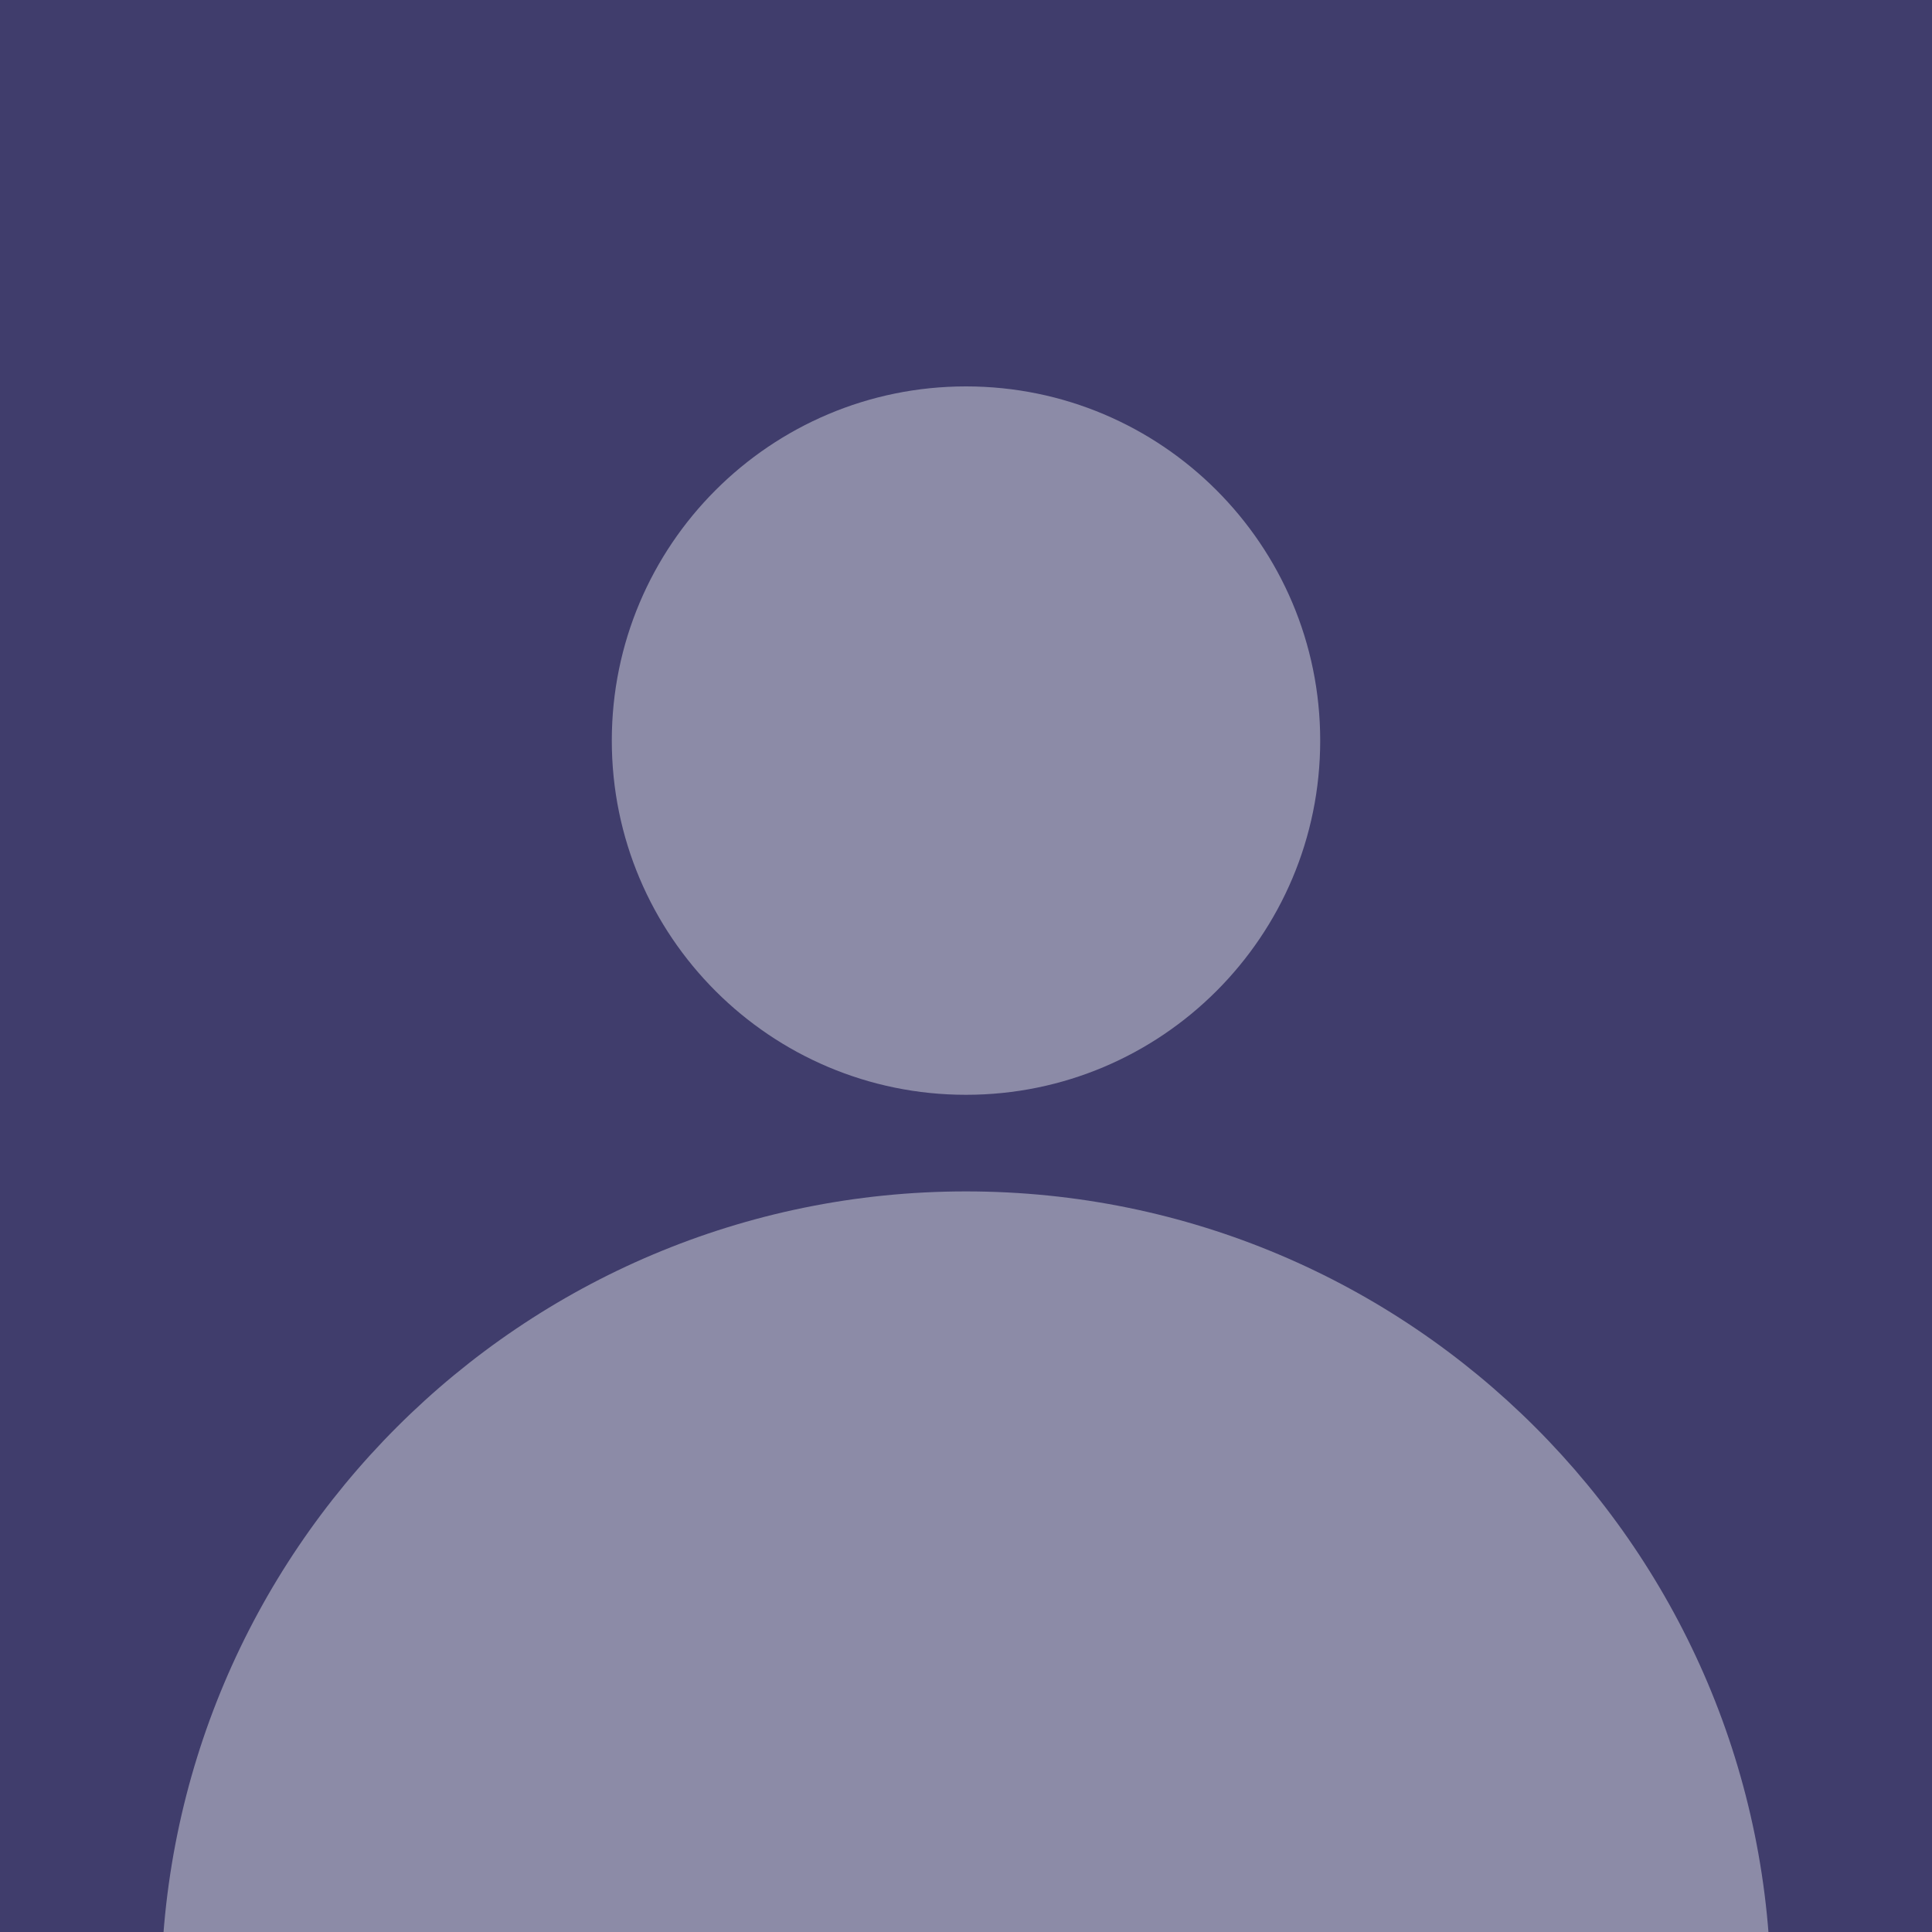 <svg width="60" height="60" viewBox="0 0 60 60" fill="none" xmlns="http://www.w3.org/2000/svg">
<rect x="0" y="0" width="60" height="60" fill="#333333" stroke="none"/>
<g clip-path="url(#clip0)">
<rect width="60" height="60" fill="#5E56F0" fill-opacity="0.3"/>
<path fill-rule="evenodd" clip-rule="evenodd" d="M41 23C41 29.074 36.074 34 30 34C23.926 34 19 29.074 19 23C19 16.926 23.926 12 30 12C36.074 12 41 16.926 41 23ZM30 37C16.193 37 5 48.193 5 62V90H55V62C55 48.193 43.807 37 30 37Z" fill="white" fill-opacity="0.4"/>
</g>
<defs>
<clipPath id="clip0">
<rect width="60" height="60" fill="white"/>
</clipPath>
</defs>
</svg>
